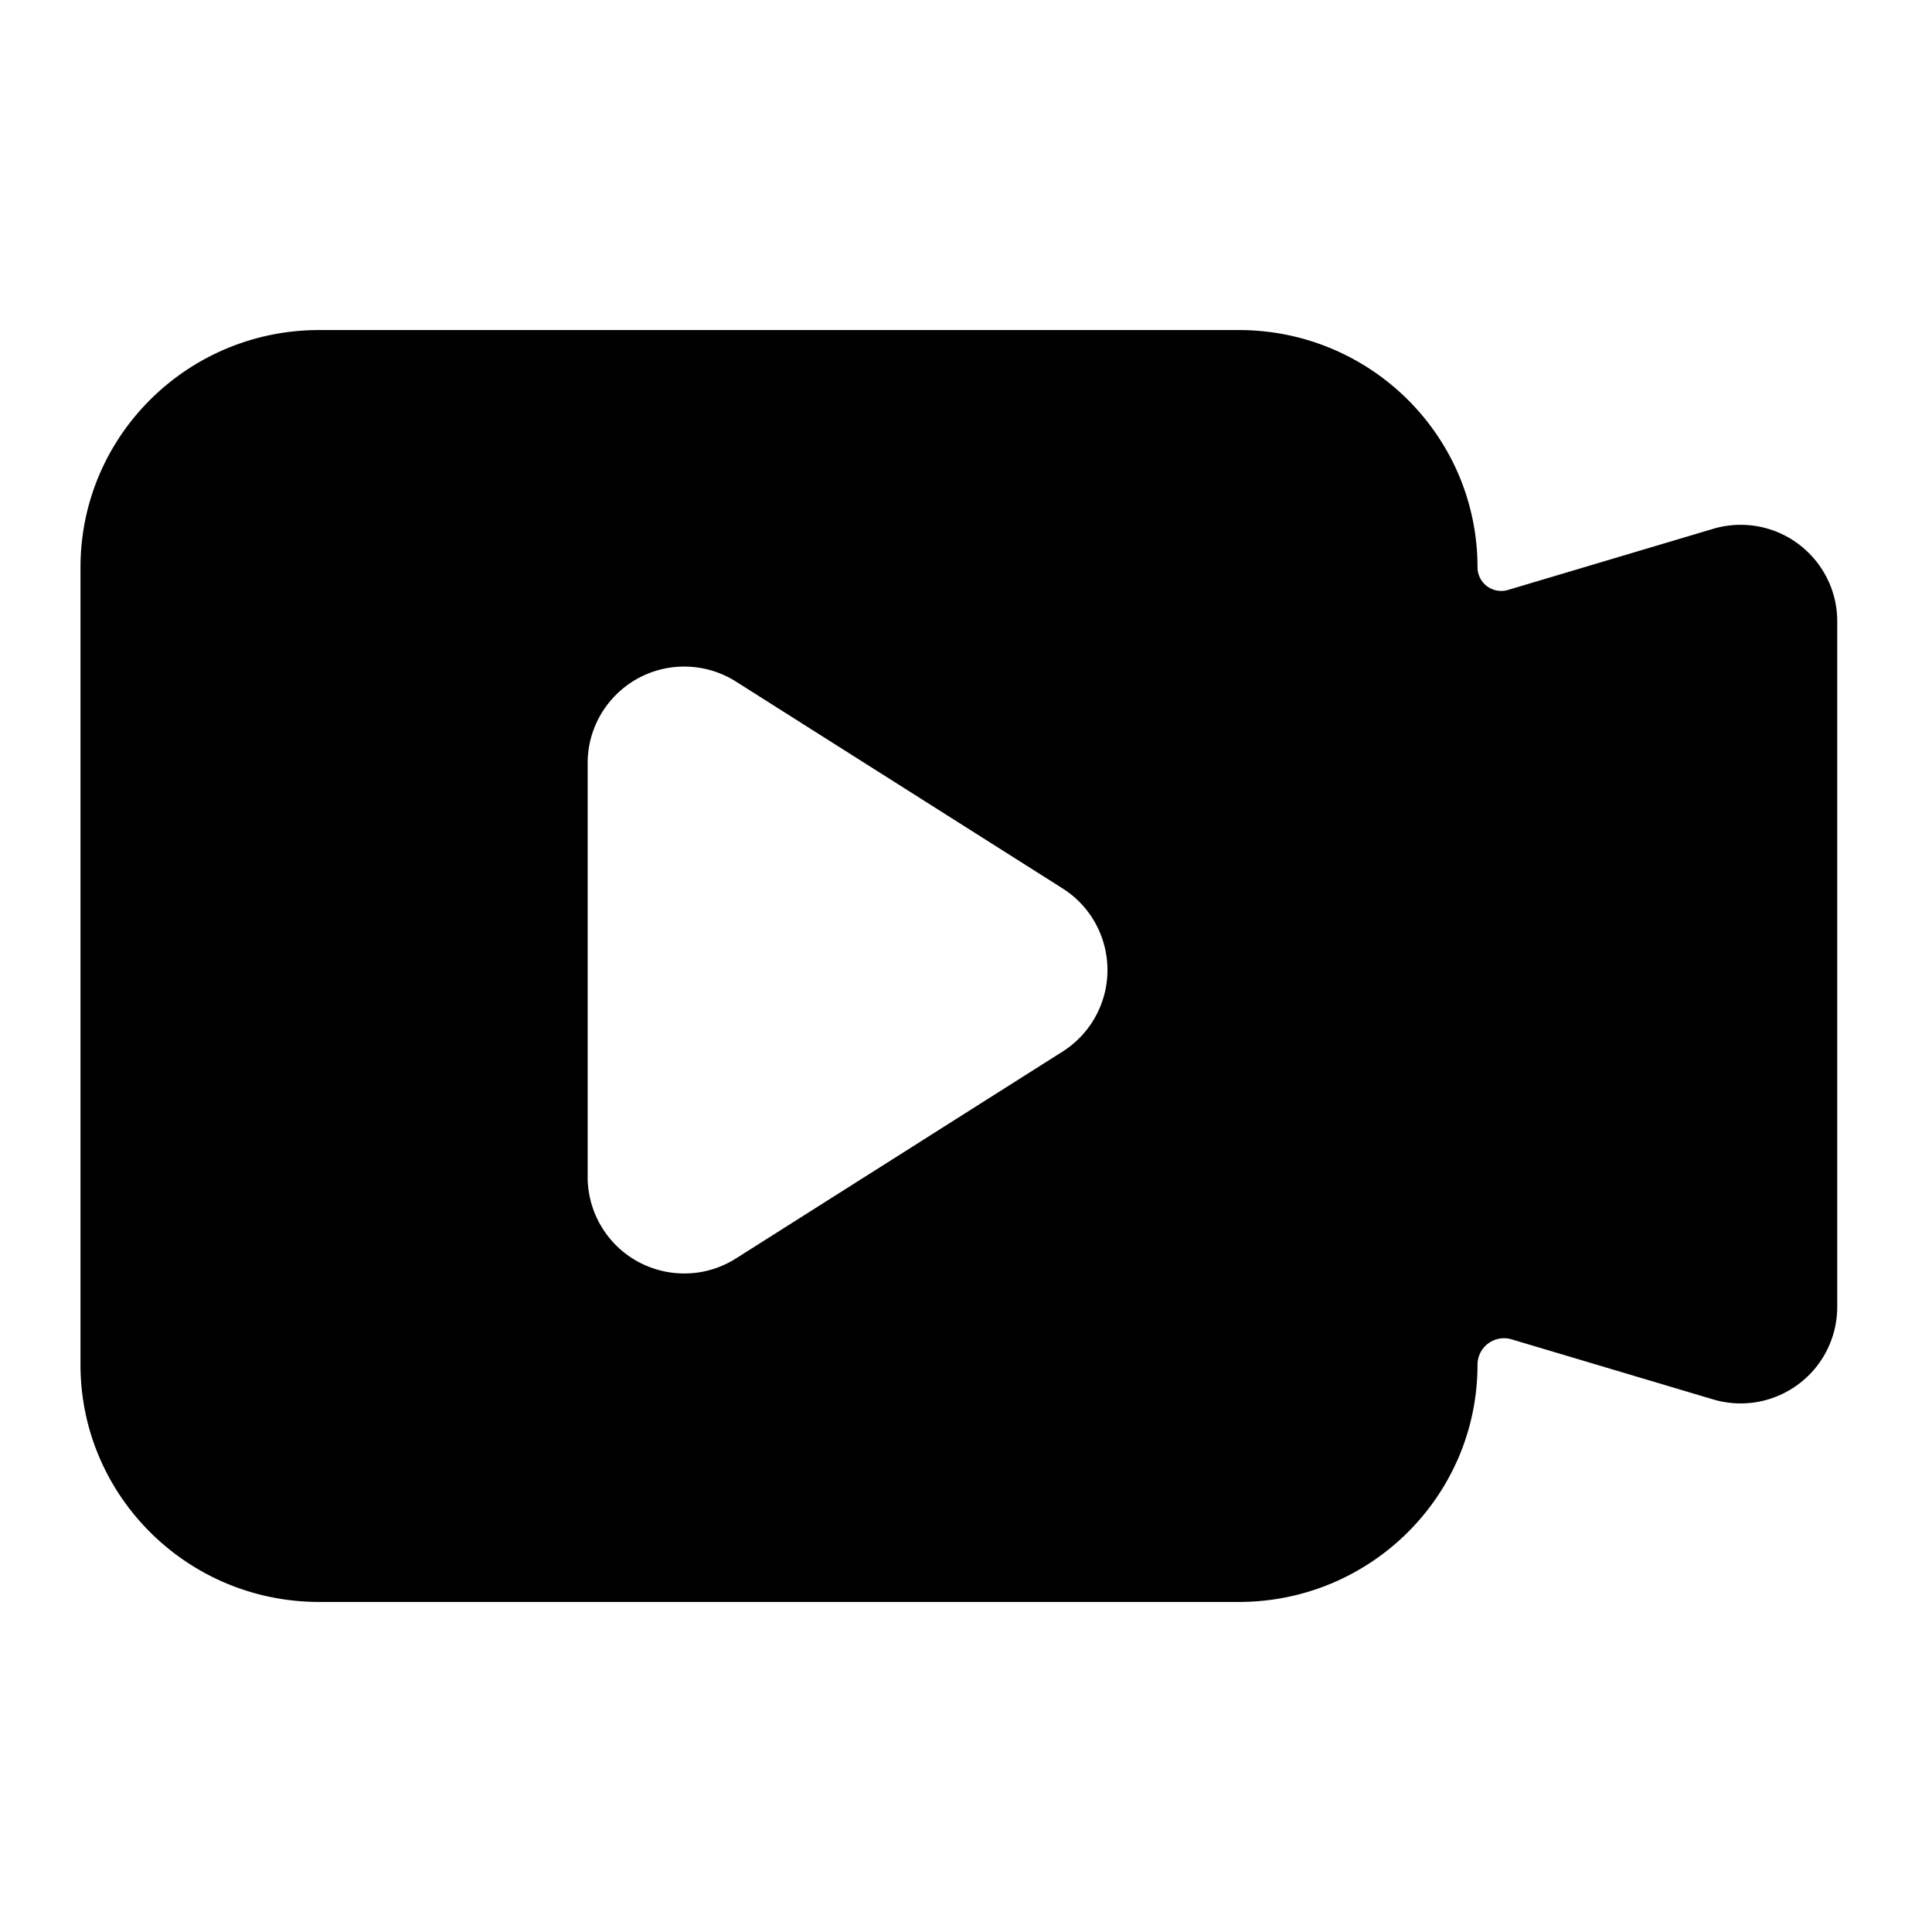 <?xml version="1.0" standalone="no"?><!DOCTYPE svg PUBLIC "-//W3C//DTD SVG 1.1//EN" "http://www.w3.org/Graphics/SVG/1.1/DTD/svg11.dtd"><svg t="1630207333283" class="icon" viewBox="0 0 1024 1024" version="1.1" xmlns="http://www.w3.org/2000/svg" p-id="1219" xmlns:xlink="http://www.w3.org/1999/xlink" width="200" height="200"><defs><style type="text/css"></style></defs><path d="M783.108 300.646c0-69.44-56.636-125.713-126.507-125.713H169.178C99.307 174.933 42.667 231.206 42.667 300.646v422.699C42.667 792.785 99.307 849.067 169.173 849.067h487.428c69.871 0 126.507-56.29 126.507-125.717a14.054 14.054 0 0 1 18.074-13.47l106.765 31.817c27.098 8.077 55.616-7.343 63.693-34.445a51.2 51.2 0 0 0 2.133-14.622V329.37c0-28.275-22.925-51.2-51.2-51.2a51.2 51.2 0 0 0-14.626 2.133l-108.681 32.388a12.565 12.565 0 0 1-16.158-12.045zM311.467 623.761v-219.264c0-28.279 22.925-51.2 51.2-51.2a51.2 51.2 0 0 1 27.392 7.94l173.107 109.623c23.893 15.13 30.993 46.763 15.863 70.652a51.2 51.2 0 0 1-15.859 15.859l-173.107 109.645c-23.889 15.134-55.518 8.034-70.652-15.855A51.2 51.2 0 0 1 311.467 623.765z" p-id="1220"></path></svg>